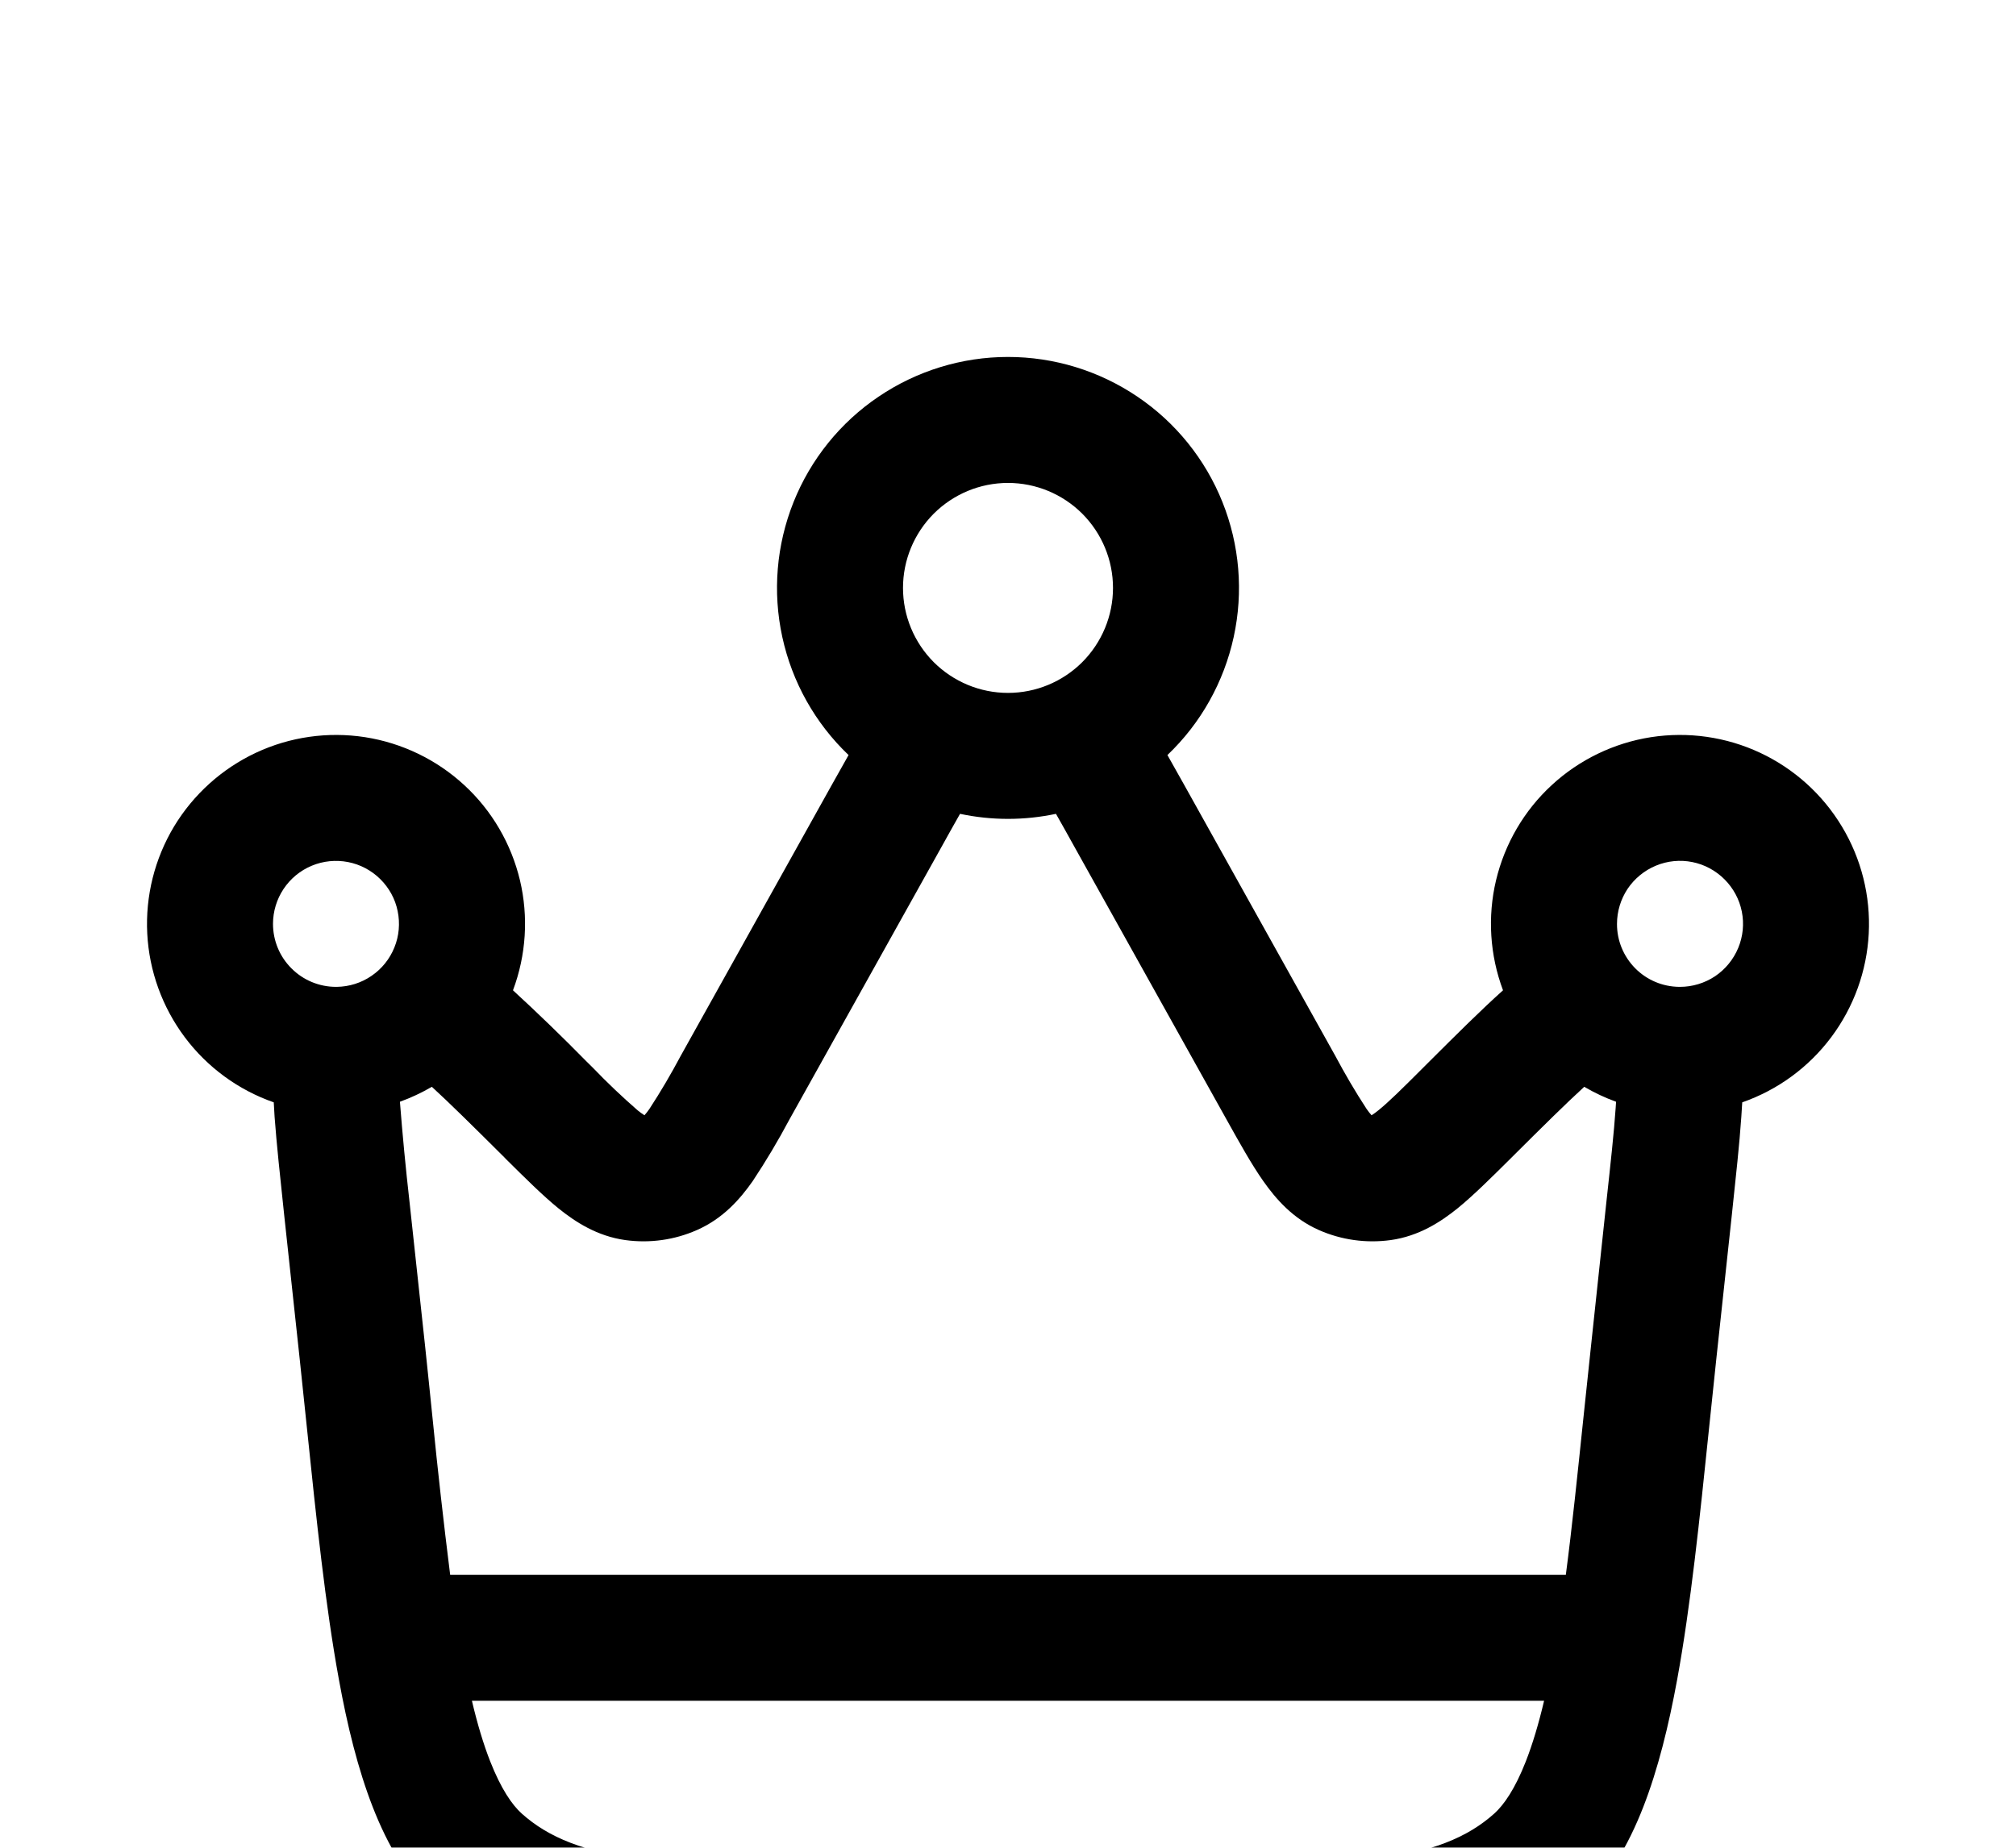 <svg width="24" height="22" viewBox="0 0 24 22" fill="none" xmlns="http://www.w3.org/2000/svg">
<g filter="url(#filter0_d_109_3)">
<path fill-rule="evenodd" clip-rule="evenodd" d="M12 0.25C11.451 0.25 10.914 0.415 10.459 0.723C10.004 1.03 9.651 1.468 9.447 1.978C9.243 2.488 9.196 3.047 9.313 3.584C9.43 4.121 9.704 4.611 10.102 4.99L9.902 5.346L8.105 8.569C7.99 8.785 7.866 8.997 7.732 9.202C7.714 9.229 7.693 9.255 7.672 9.279C7.644 9.261 7.618 9.242 7.592 9.221C7.407 9.06 7.229 8.891 7.059 8.714L6.979 8.635C6.695 8.346 6.405 8.065 6.107 7.791C6.264 7.372 6.293 6.916 6.19 6.481C6.086 6.046 5.856 5.651 5.527 5.348C5.199 5.045 4.787 4.846 4.345 4.777C3.903 4.709 3.451 4.773 3.046 4.963C2.641 5.153 2.302 5.459 2.071 5.842C1.841 6.226 1.73 6.669 1.753 7.116C1.776 7.562 1.932 7.992 2.2 8.35C2.468 8.708 2.837 8.978 3.259 9.125L3.269 9.298C3.293 9.623 3.335 10.012 3.382 10.456L3.567 12.173L3.654 13.003C3.766 14.086 3.874 15.121 4.034 15.994C4.134 16.546 4.262 17.066 4.438 17.517C4.613 17.965 4.855 18.392 5.212 18.712C5.842 19.276 6.602 19.522 7.508 19.638C8.383 19.75 9.486 19.75 10.86 19.75H13.14C14.514 19.75 15.617 19.75 16.492 19.638C17.399 19.522 18.158 19.276 18.788 18.712C19.145 18.392 19.387 17.965 19.562 17.517C19.738 17.066 19.866 16.546 19.967 15.994C20.127 15.121 20.234 14.086 20.346 13.004L20.433 12.174L20.618 10.457C20.665 10.012 20.708 9.623 20.73 9.298L20.741 9.125C21.163 8.978 21.532 8.708 21.8 8.35C22.068 7.992 22.224 7.562 22.247 7.116C22.27 6.669 22.159 6.226 21.928 5.842C21.698 5.459 21.359 5.153 20.954 4.963C20.549 4.773 20.097 4.709 19.655 4.777C19.213 4.846 18.801 5.045 18.473 5.348C18.144 5.651 17.914 6.046 17.81 6.481C17.707 6.916 17.736 7.372 17.893 7.791C17.629 8.028 17.339 8.317 17.02 8.635L16.941 8.714C16.683 8.972 16.529 9.124 16.408 9.221C16.383 9.242 16.356 9.261 16.328 9.279C16.306 9.255 16.287 9.229 16.268 9.202C16.134 8.997 16.01 8.785 15.895 8.569L14.098 5.346L13.898 4.99C14.296 4.611 14.57 4.121 14.687 3.584C14.804 3.047 14.757 2.488 14.553 1.978C14.349 1.468 13.996 1.03 13.541 0.723C13.086 0.415 12.549 0.25 12 0.25ZM10.75 3C10.75 2.668 10.882 2.351 11.116 2.116C11.351 1.882 11.668 1.75 12 1.75C12.332 1.75 12.649 1.882 12.884 2.116C13.118 2.351 13.25 2.668 13.25 3C13.25 3.332 13.118 3.649 12.884 3.884C12.649 4.118 12.332 4.25 12 4.25C11.668 4.25 11.351 4.118 11.116 3.884C10.882 3.649 10.75 3.332 10.75 3ZM11.205 6.09C11.285 5.945 11.36 5.812 11.429 5.69C11.806 5.77 12.194 5.77 12.571 5.69C12.641 5.812 12.714 5.945 12.795 6.09L14.602 9.33C14.757 9.608 14.9 9.865 15.04 10.064C15.189 10.275 15.391 10.509 15.702 10.646C15.97 10.764 16.266 10.805 16.556 10.765C16.892 10.718 17.151 10.549 17.352 10.387C17.54 10.234 17.749 10.026 17.976 9.801L18 9.777C18.375 9.403 18.65 9.132 18.86 8.94C18.98 9.01 19.106 9.07 19.239 9.118L19.234 9.192C19.214 9.486 19.174 9.849 19.124 10.308L18.942 12.013L18.85 12.883C18.78 13.553 18.716 14.178 18.641 14.75H5.359C5.281 14.128 5.211 13.506 5.149 12.882C5.121 12.6 5.09 12.31 5.059 12.012L4.875 10.308C4.83 9.912 4.792 9.515 4.761 9.118C4.894 9.07 5.021 9.01 5.141 8.94C5.351 9.132 5.625 9.403 6.001 9.777L6.024 9.801C6.251 10.026 6.46 10.234 6.648 10.387C6.849 10.549 7.108 10.718 7.444 10.765C7.734 10.805 8.03 10.764 8.298 10.645C8.608 10.509 8.812 10.275 8.96 10.064C9.118 9.826 9.264 9.581 9.398 9.329L11.205 6.09ZM5.618 16.25C5.683 16.526 5.755 16.766 5.835 16.97C5.965 17.3 6.096 17.49 6.212 17.594C6.529 17.877 6.951 18.054 7.699 18.15C8.467 18.249 9.474 18.25 10.912 18.25H13.088C14.526 18.25 15.533 18.249 16.301 18.15C17.049 18.055 17.471 17.877 17.788 17.594C17.904 17.49 18.036 17.3 18.165 16.971C18.245 16.766 18.317 16.526 18.382 16.25H5.618ZM3.25 7C3.25 6.852 3.294 6.707 3.376 6.584C3.458 6.461 3.574 6.365 3.711 6.308C3.847 6.251 3.998 6.236 4.143 6.264C4.288 6.292 4.422 6.363 4.527 6.467C4.632 6.571 4.705 6.703 4.734 6.848C4.764 6.993 4.751 7.144 4.695 7.281C4.64 7.418 4.545 7.536 4.423 7.619C4.301 7.703 4.157 7.748 4.009 7.75H4C3.801 7.75 3.61 7.671 3.47 7.53C3.329 7.39 3.25 7.199 3.25 7ZM19.25 7C19.25 6.852 19.294 6.707 19.376 6.583C19.459 6.46 19.576 6.364 19.713 6.307C19.85 6.25 20.001 6.235 20.146 6.264C20.292 6.293 20.425 6.365 20.53 6.47C20.635 6.575 20.707 6.708 20.736 6.854C20.765 6.999 20.75 7.15 20.693 7.287C20.636 7.424 20.54 7.541 20.417 7.624C20.293 7.706 20.148 7.75 20 7.75H19.991C19.793 7.748 19.605 7.669 19.466 7.528C19.327 7.387 19.249 7.198 19.25 7Z" fill="black"/>
</g>
<defs>
<filter id="filter0_d_109_3" x="-2.25" y="0.25" width="28.499" height="27.5" filterUnits="userSpaceOnUse" color-interpolation-filters="sRGB">
<feFlood flood-opacity="0" result="BackgroundImageFix"/>
<feColorMatrix in="SourceAlpha" type="matrix" values="0 0 0 0 0 0 0 0 0 0 0 0 0 0 0 0 0 0 127 0" result="hardAlpha"/>
<feOffset dy="4"/>
<feGaussianBlur stdDeviation="2"/>
<feComposite in2="hardAlpha" operator="out"/>
<feColorMatrix type="matrix" values="0 0 0 0 0 0 0 0 0 0 0 0 0 0 0 0 0 0 0.25 0"/>
<feBlend mode="normal" in2="BackgroundImageFix" result="effect1_dropShadow_109_3"/>
<feBlend mode="normal" in="SourceGraphic" in2="effect1_dropShadow_109_3" result="shape"/>
</filter>
</defs>
</svg>
